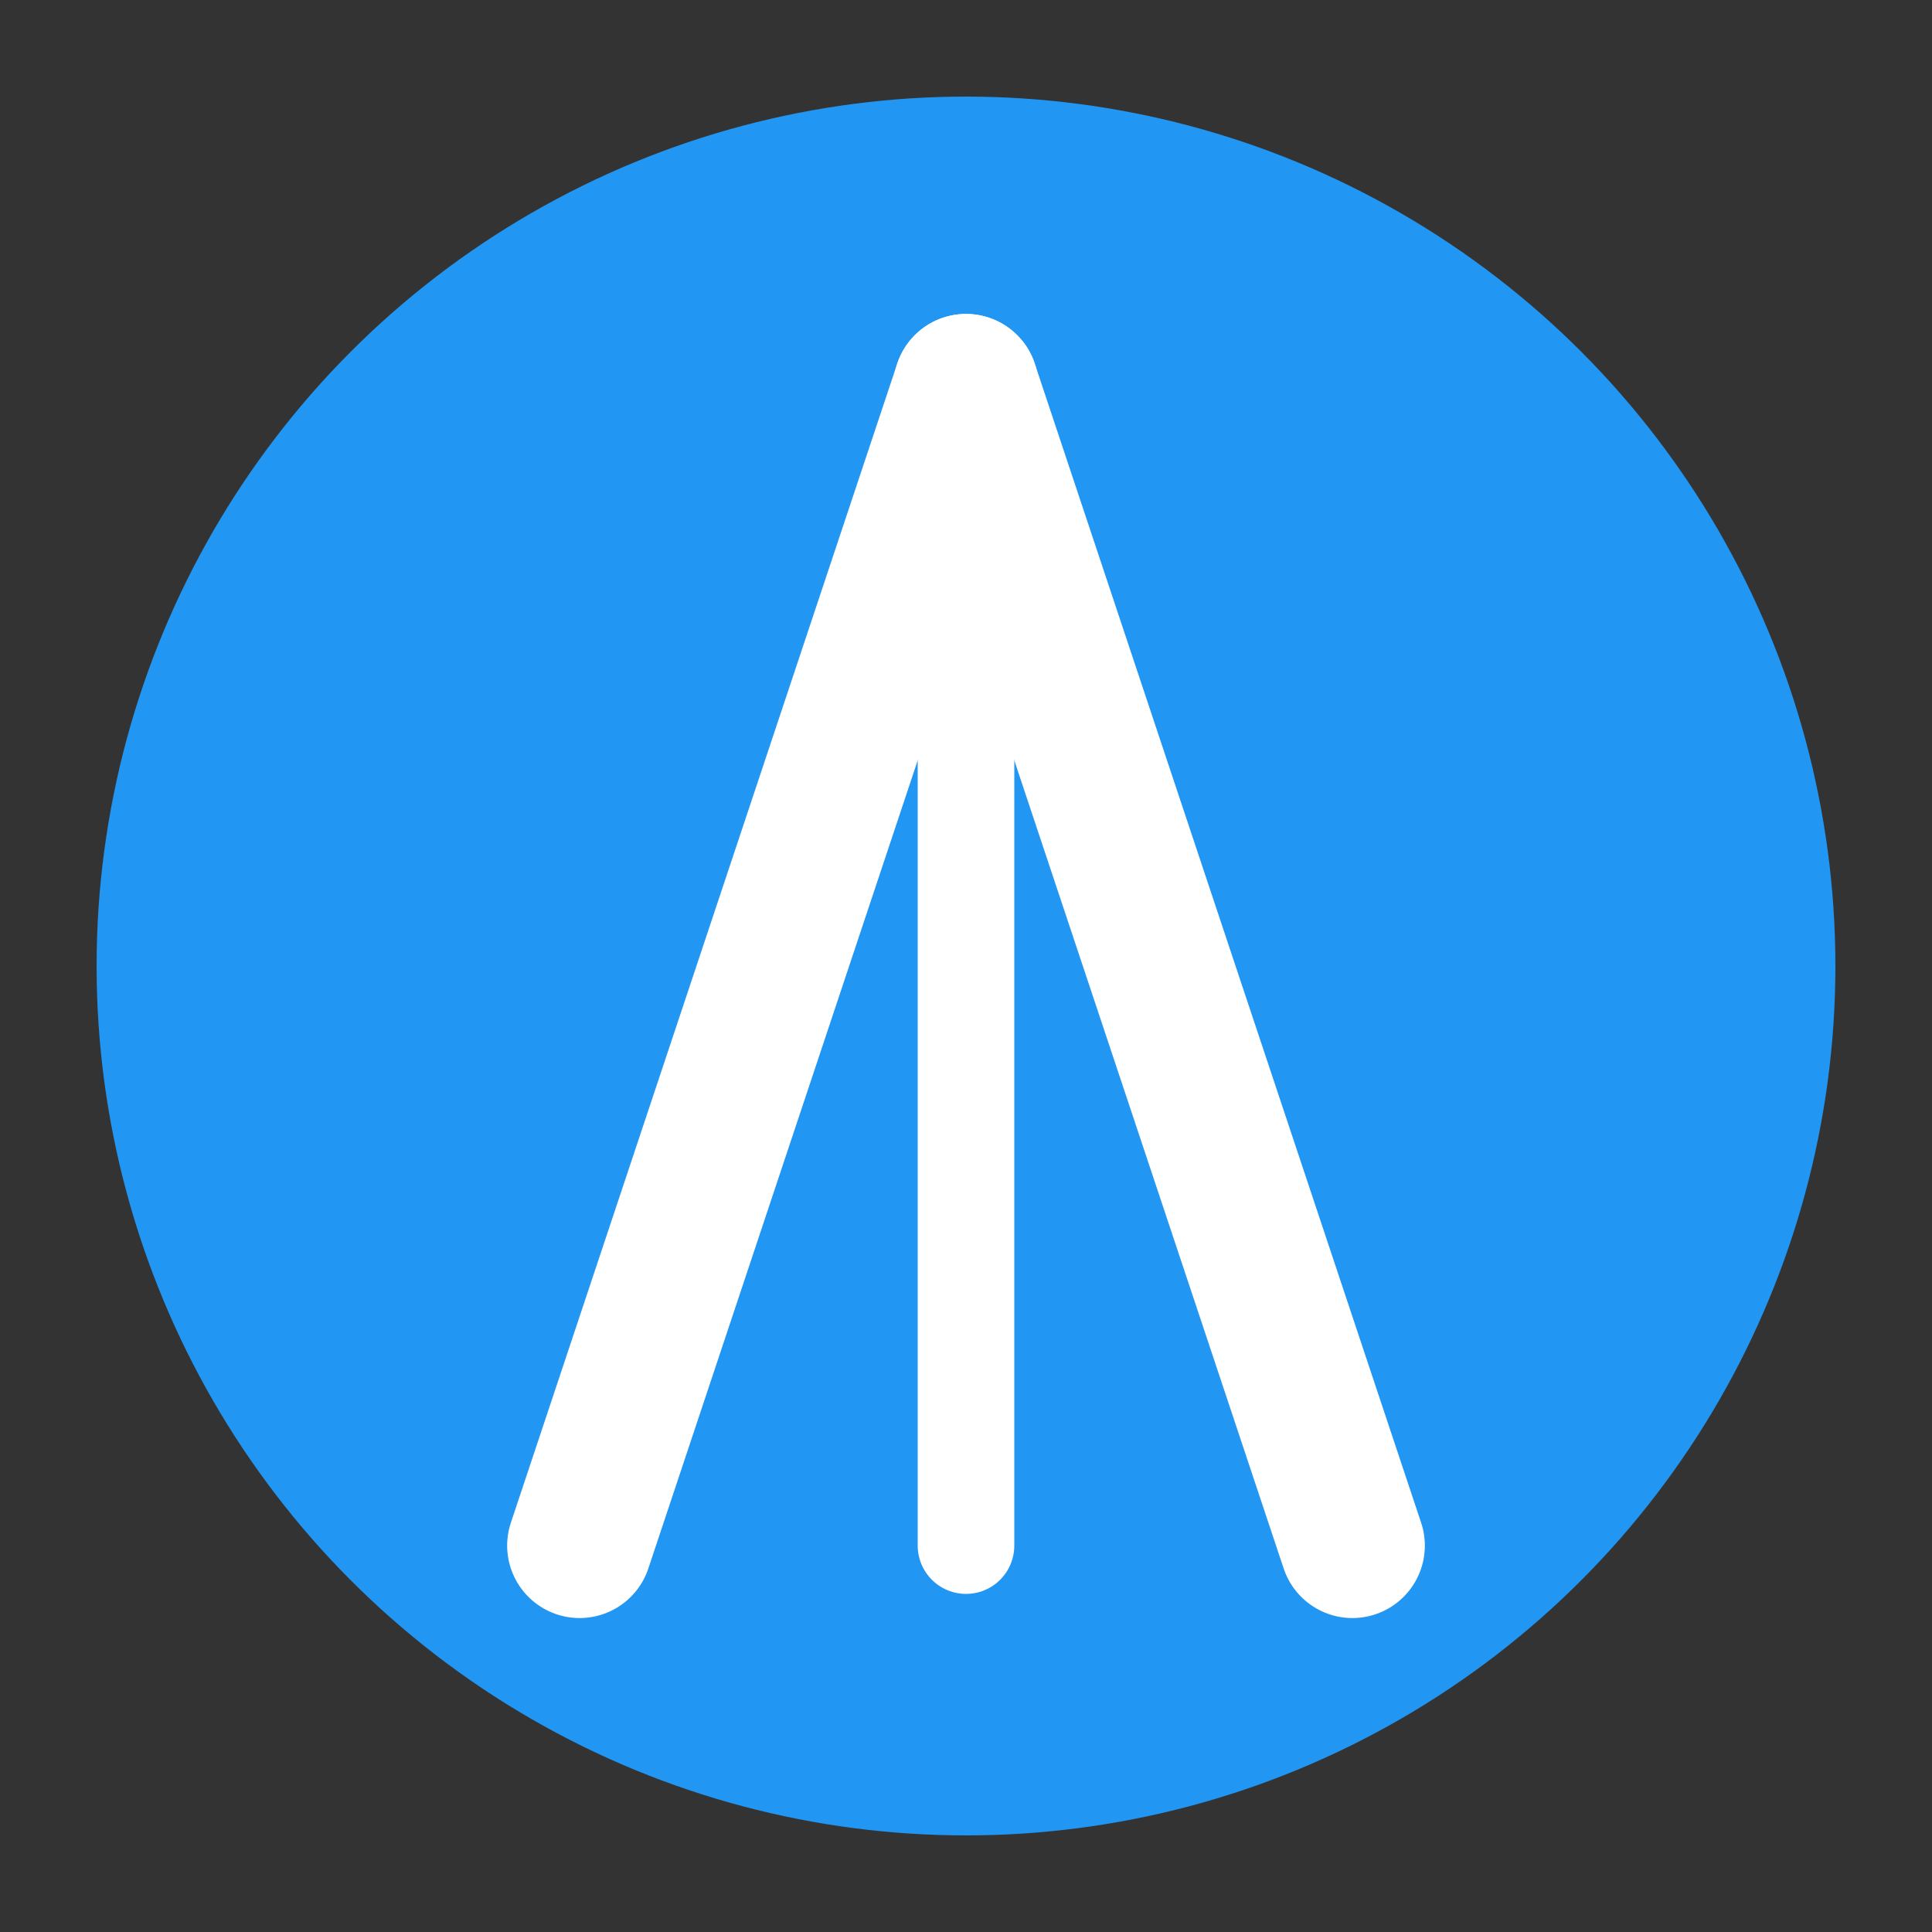 <svg width="200" height="200" viewBox="0 0 200 200" xmlns="http://www.w3.org/2000/svg">
  <rect x="0" y="0" width="200" height="200" fill="#333333" stroke="none"/>
  <circle cx="100" cy="100" r="90" fill="#2196F3"></circle>
  <line x1="60" y1="160" x2="100" y2="40" stroke="white" stroke-width="15" stroke-linecap="round"></line>
  <line x1="100" y1="40" x2="140" y2="160" stroke="white" stroke-width="15" stroke-linecap="round"></line>
  <line x1="100" y1="40" x2="100" y2="160" stroke="white" stroke-width="10" stroke-linecap="round"></line>
</svg>
